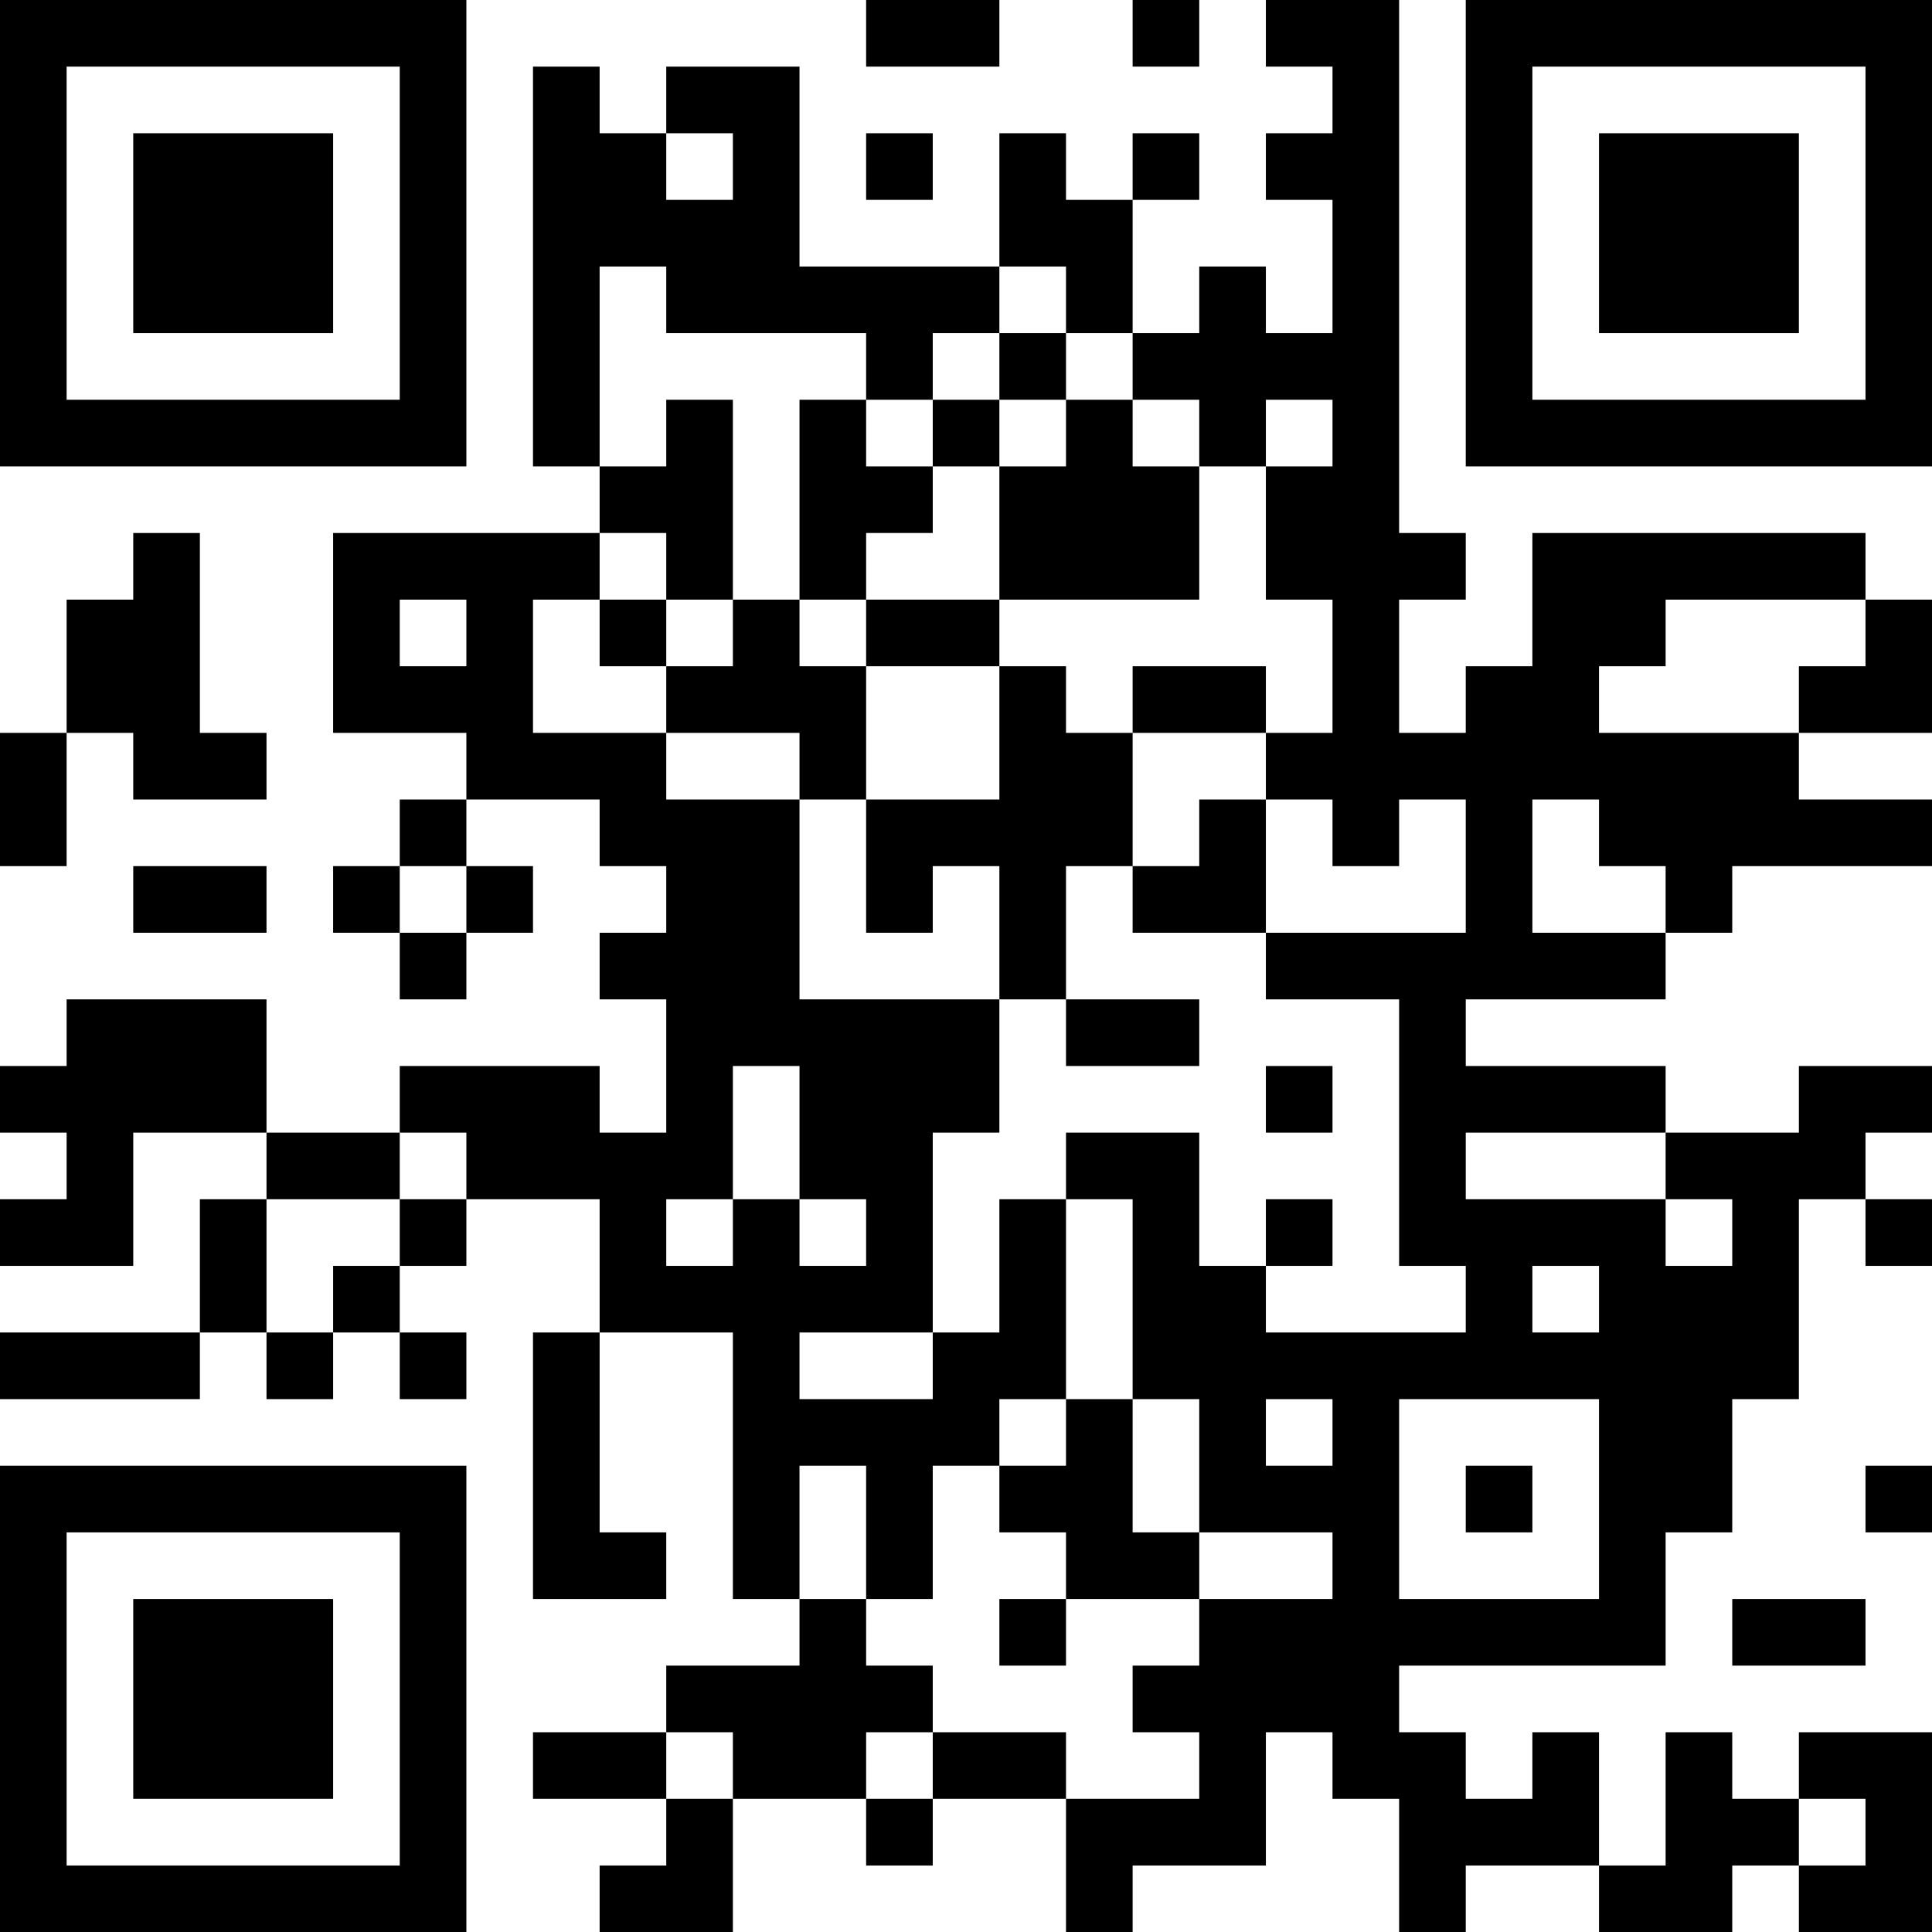 <?xml version="1.0" encoding="UTF-8"?>
<svg xmlns="http://www.w3.org/2000/svg" version="1.1" width="200" height="200" viewBox="0 0 200 200"><rect x="0" y="0" width="200" height="200" fill="#ffffff"/><g transform="scale(6.897)"><g transform="translate(0,0)"><path fill-rule="evenodd" d="M13 0L13 1L15 1L15 0ZM17 0L17 1L18 1L18 0ZM19 0L19 1L20 1L20 2L19 2L19 3L20 3L20 5L19 5L19 4L18 4L18 5L17 5L17 3L18 3L18 2L17 2L17 3L16 3L16 2L15 2L15 4L12 4L12 1L10 1L10 2L9 2L9 1L8 1L8 7L9 7L9 8L5 8L5 11L7 11L7 12L6 12L6 13L5 13L5 14L6 14L6 15L7 15L7 14L8 14L8 13L7 13L7 12L9 12L9 13L10 13L10 14L9 14L9 15L10 15L10 17L9 17L9 16L6 16L6 17L4 17L4 15L1 15L1 16L0 16L0 17L1 17L1 18L0 18L0 19L2 19L2 17L4 17L4 18L3 18L3 20L0 20L0 21L3 21L3 20L4 20L4 21L5 21L5 20L6 20L6 21L7 21L7 20L6 20L6 19L7 19L7 18L9 18L9 20L8 20L8 24L10 24L10 23L9 23L9 20L11 20L11 24L12 24L12 25L10 25L10 26L8 26L8 27L10 27L10 28L9 28L9 29L11 29L11 27L13 27L13 28L14 28L14 27L16 27L16 29L17 29L17 28L19 28L19 26L20 26L20 27L21 27L21 29L22 29L22 28L24 28L24 29L26 29L26 28L27 28L27 29L29 29L29 26L27 26L27 27L26 27L26 26L25 26L25 28L24 28L24 26L23 26L23 27L22 27L22 26L21 26L21 25L25 25L25 23L26 23L26 21L27 21L27 18L28 18L28 19L29 19L29 18L28 18L28 17L29 17L29 16L27 16L27 17L25 17L25 16L22 16L22 15L25 15L25 14L26 14L26 13L29 13L29 12L27 12L27 11L29 11L29 9L28 9L28 8L23 8L23 10L22 10L22 11L21 11L21 9L22 9L22 8L21 8L21 0ZM10 2L10 3L11 3L11 2ZM13 2L13 3L14 3L14 2ZM9 4L9 7L10 7L10 6L11 6L11 9L10 9L10 8L9 8L9 9L8 9L8 11L10 11L10 12L12 12L12 15L15 15L15 17L14 17L14 20L12 20L12 21L14 21L14 20L15 20L15 18L16 18L16 21L15 21L15 22L14 22L14 24L13 24L13 22L12 22L12 24L13 24L13 25L14 25L14 26L13 26L13 27L14 27L14 26L16 26L16 27L18 27L18 26L17 26L17 25L18 25L18 24L20 24L20 23L18 23L18 21L17 21L17 18L16 18L16 17L18 17L18 19L19 19L19 20L22 20L22 19L21 19L21 15L19 15L19 14L22 14L22 12L21 12L21 13L20 13L20 12L19 12L19 11L20 11L20 9L19 9L19 7L20 7L20 6L19 6L19 7L18 7L18 6L17 6L17 5L16 5L16 4L15 4L15 5L14 5L14 6L13 6L13 5L10 5L10 4ZM15 5L15 6L14 6L14 7L13 7L13 6L12 6L12 9L11 9L11 10L10 10L10 9L9 9L9 10L10 10L10 11L12 11L12 12L13 12L13 14L14 14L14 13L15 13L15 15L16 15L16 16L18 16L18 15L16 15L16 13L17 13L17 14L19 14L19 12L18 12L18 13L17 13L17 11L19 11L19 10L17 10L17 11L16 11L16 10L15 10L15 9L18 9L18 7L17 7L17 6L16 6L16 5ZM15 6L15 7L14 7L14 8L13 8L13 9L12 9L12 10L13 10L13 12L15 12L15 10L13 10L13 9L15 9L15 7L16 7L16 6ZM2 8L2 9L1 9L1 11L0 11L0 13L1 13L1 11L2 11L2 12L4 12L4 11L3 11L3 8ZM6 9L6 10L7 10L7 9ZM25 9L25 10L24 10L24 11L27 11L27 10L28 10L28 9ZM23 12L23 14L25 14L25 13L24 13L24 12ZM2 13L2 14L4 14L4 13ZM6 13L6 14L7 14L7 13ZM11 16L11 18L10 18L10 19L11 19L11 18L12 18L12 19L13 19L13 18L12 18L12 16ZM19 16L19 17L20 17L20 16ZM6 17L6 18L4 18L4 20L5 20L5 19L6 19L6 18L7 18L7 17ZM22 17L22 18L25 18L25 19L26 19L26 18L25 18L25 17ZM19 18L19 19L20 19L20 18ZM23 19L23 20L24 20L24 19ZM16 21L16 22L15 22L15 23L16 23L16 24L15 24L15 25L16 25L16 24L18 24L18 23L17 23L17 21ZM19 21L19 22L20 22L20 21ZM21 21L21 24L24 24L24 21ZM22 22L22 23L23 23L23 22ZM28 22L28 23L29 23L29 22ZM26 24L26 25L28 25L28 24ZM10 26L10 27L11 27L11 26ZM27 27L27 28L28 28L28 27ZM0 0L0 7L7 7L7 0ZM1 1L1 6L6 6L6 1ZM2 2L2 5L5 5L5 2ZM22 0L22 7L29 7L29 0ZM23 1L23 6L28 6L28 1ZM24 2L24 5L27 5L27 2ZM0 22L0 29L7 29L7 22ZM1 23L1 28L6 28L6 23ZM2 24L2 27L5 27L5 24Z" fill="#000000"/></g></g></svg>

